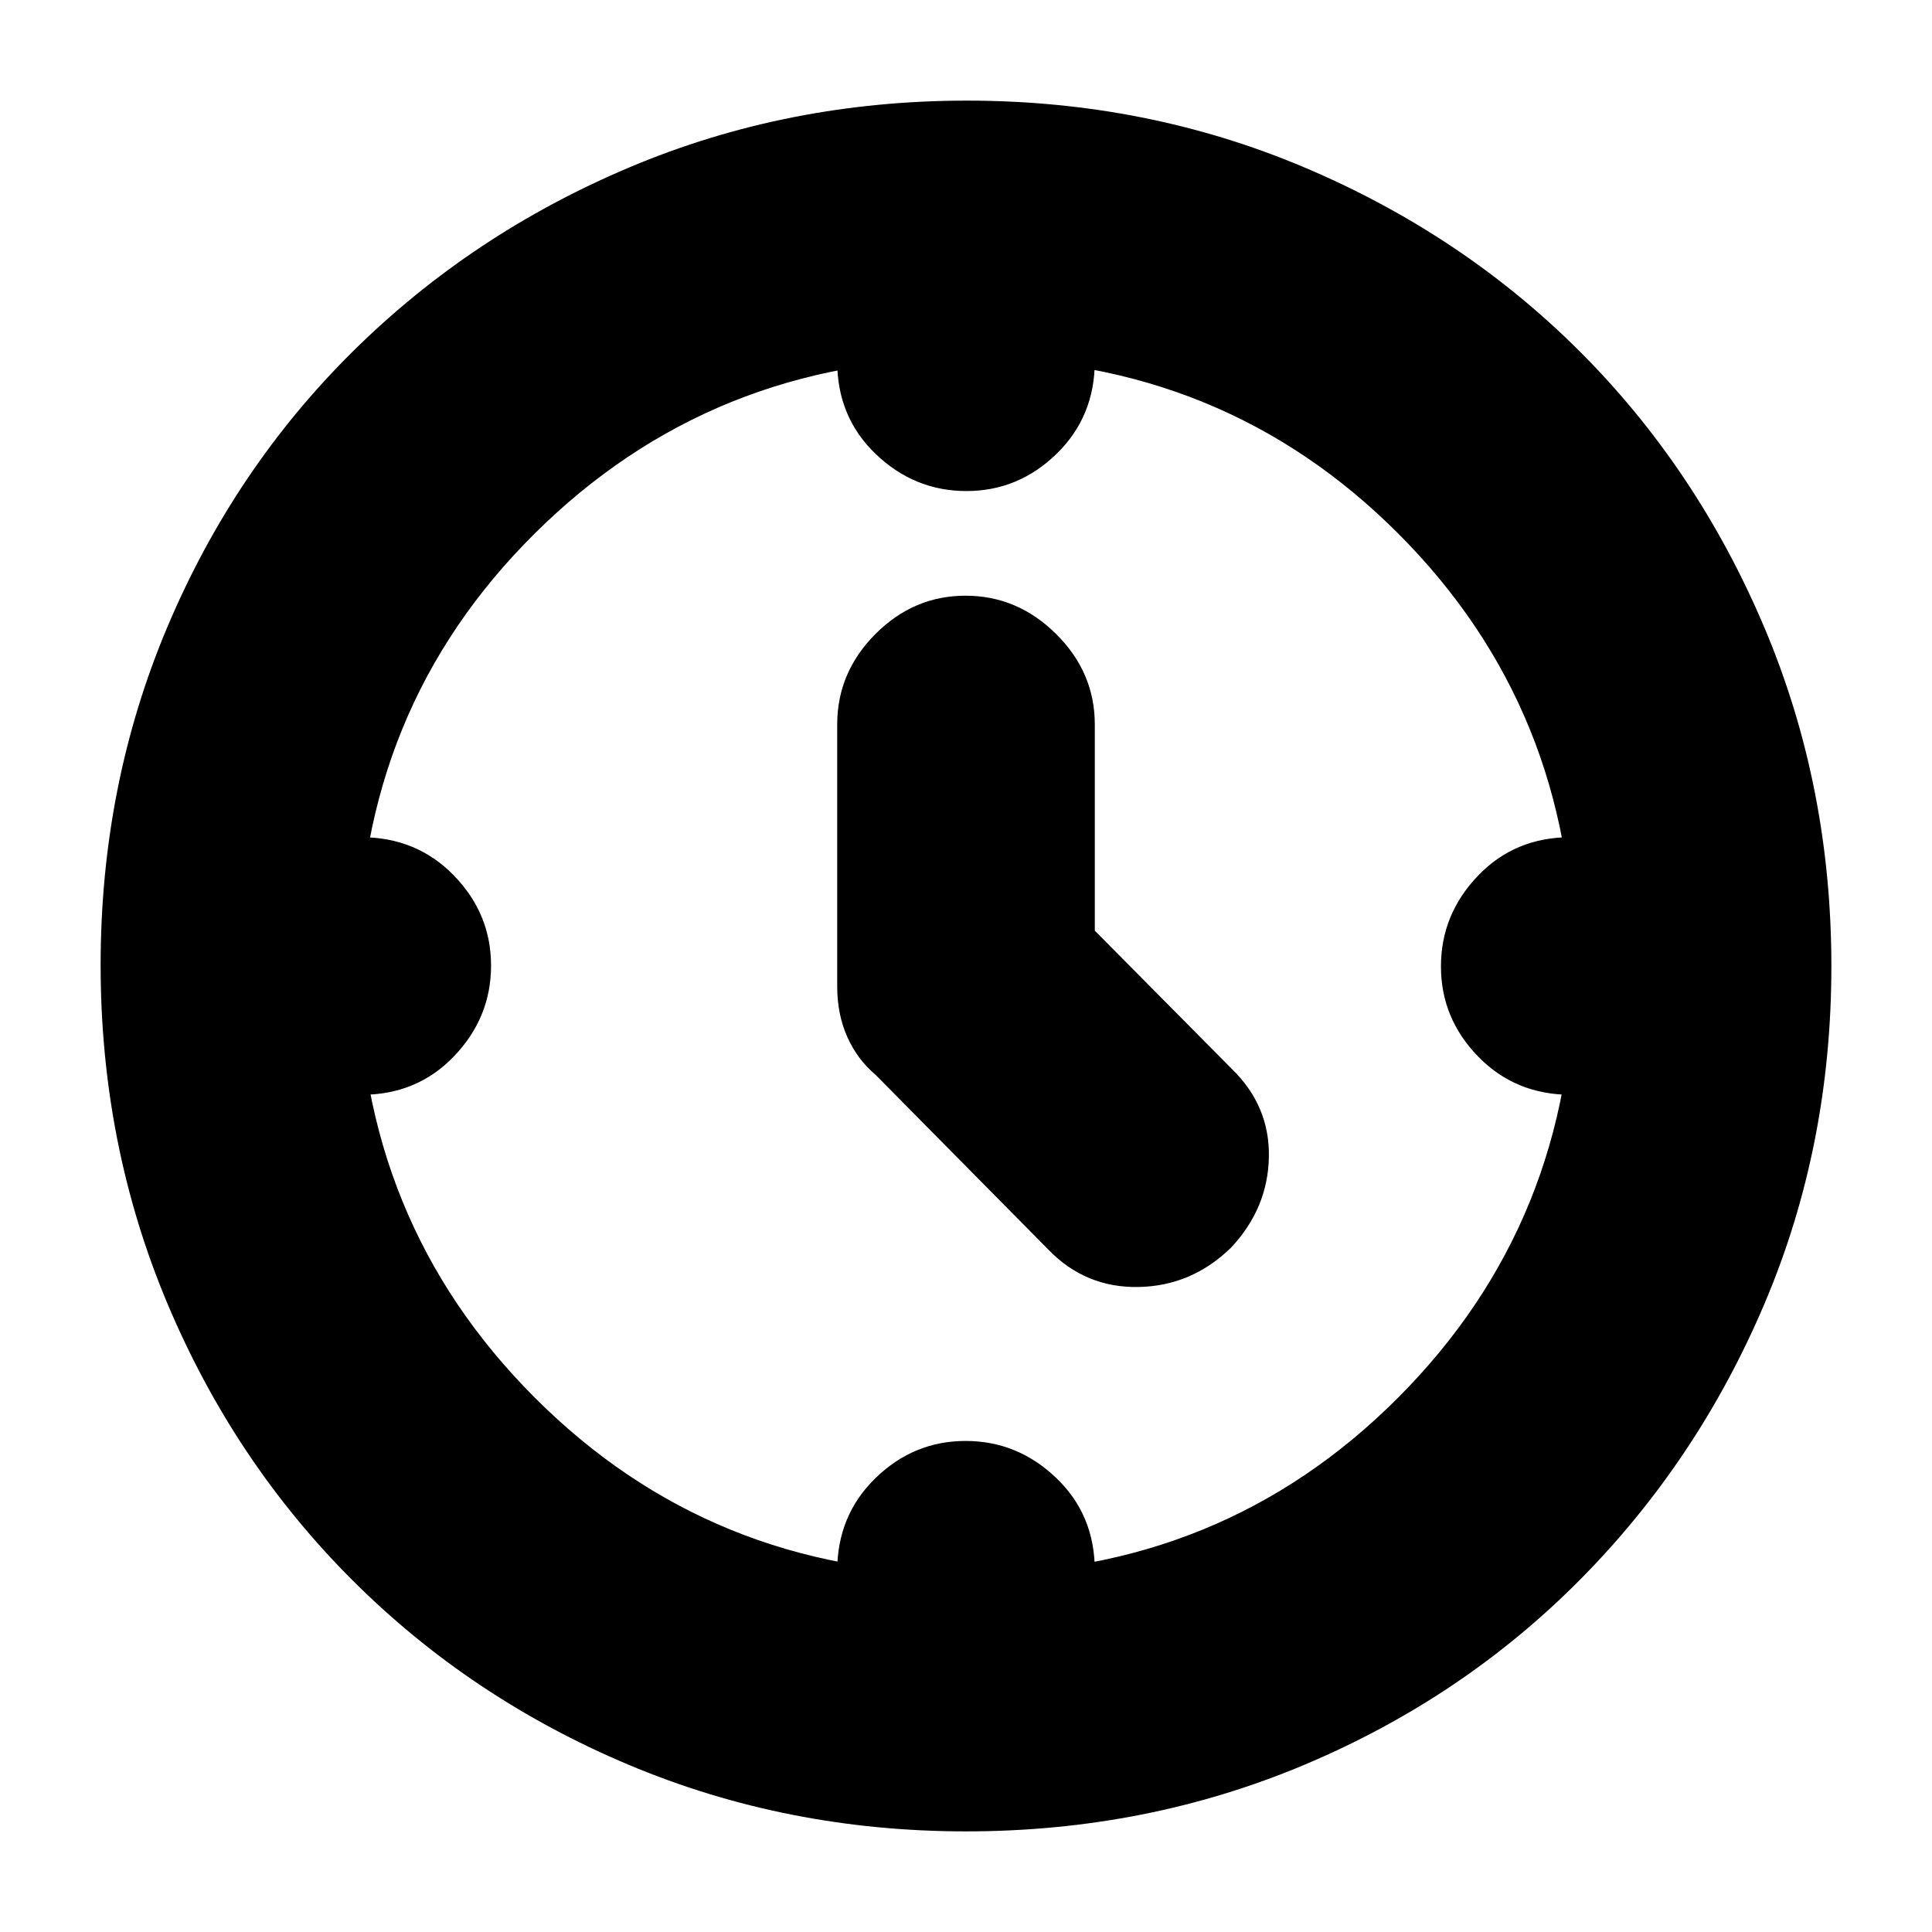 <svg xmlns="http://www.w3.org/2000/svg" height="20" viewBox="0 -960 960 960" width="20"><path d="m544-497.56 68 68.61q19 18.45 18.5 43.93-.5 25.49-18.85 45.02-19.52 19-45.88 19.5Q539.4-320 521-339l-86-87q-9-7.57-14-18.79-5-11.21-5-25.1V-600q0-25.9 18.99-44.95Q453.98-664 479.79-664t45.01 19.05Q544-625.9 544-600v102.44ZM480.21-716q-25.81 0-45.01-18.35T416-780.37V-844h128v63.42q0 27.58-18.99 46.08t-44.8 18.5ZM716-479.79q0-25.81 18.35-45.01t46.02-19.2H844v128h-63.42q-27.58 0-46.08-18.99t-18.5-44.8ZM479.79-244q25.81 0 45.01 18.35t19.2 46.02V-116H416v-63.42q0-27.58 18.99-46.08t44.8-18.5ZM244-480.21q0 25.81-18.35 45.01T179.63-416H116v-128h63.42q27.58 0 46.08 18.99t18.5 44.8ZM480-50q-89.02 0-167.66-33.1-78.63-33.11-137.38-91.86T83.1-312.49Q50-391.28 50-480.46q0-89.44 33.16-167.99 33.17-78.55 92.18-136.94 59.01-58.39 137.53-91.5Q391.39-910 480.46-910q89.43 0 168.02 33.33 78.6 33.34 136.76 91.55 58.16 58.21 91.46 136.91 33.3 78.7 33.3 168.29 0 89.3-33.11 167.43-33.11 78.14-91.5 137.15Q727-116.33 648.32-83.16 569.63-50 480-50Zm302-430.23q0-127.2-87.06-214.48Q607.89-782 480.69-782t-214.95 87.06Q178-607.89 178-480.69t87.51 214.95Q353.03-178 480.23-178t214.48-87.51Q782-353.03 782-480.23ZM480-480Z"/></svg>